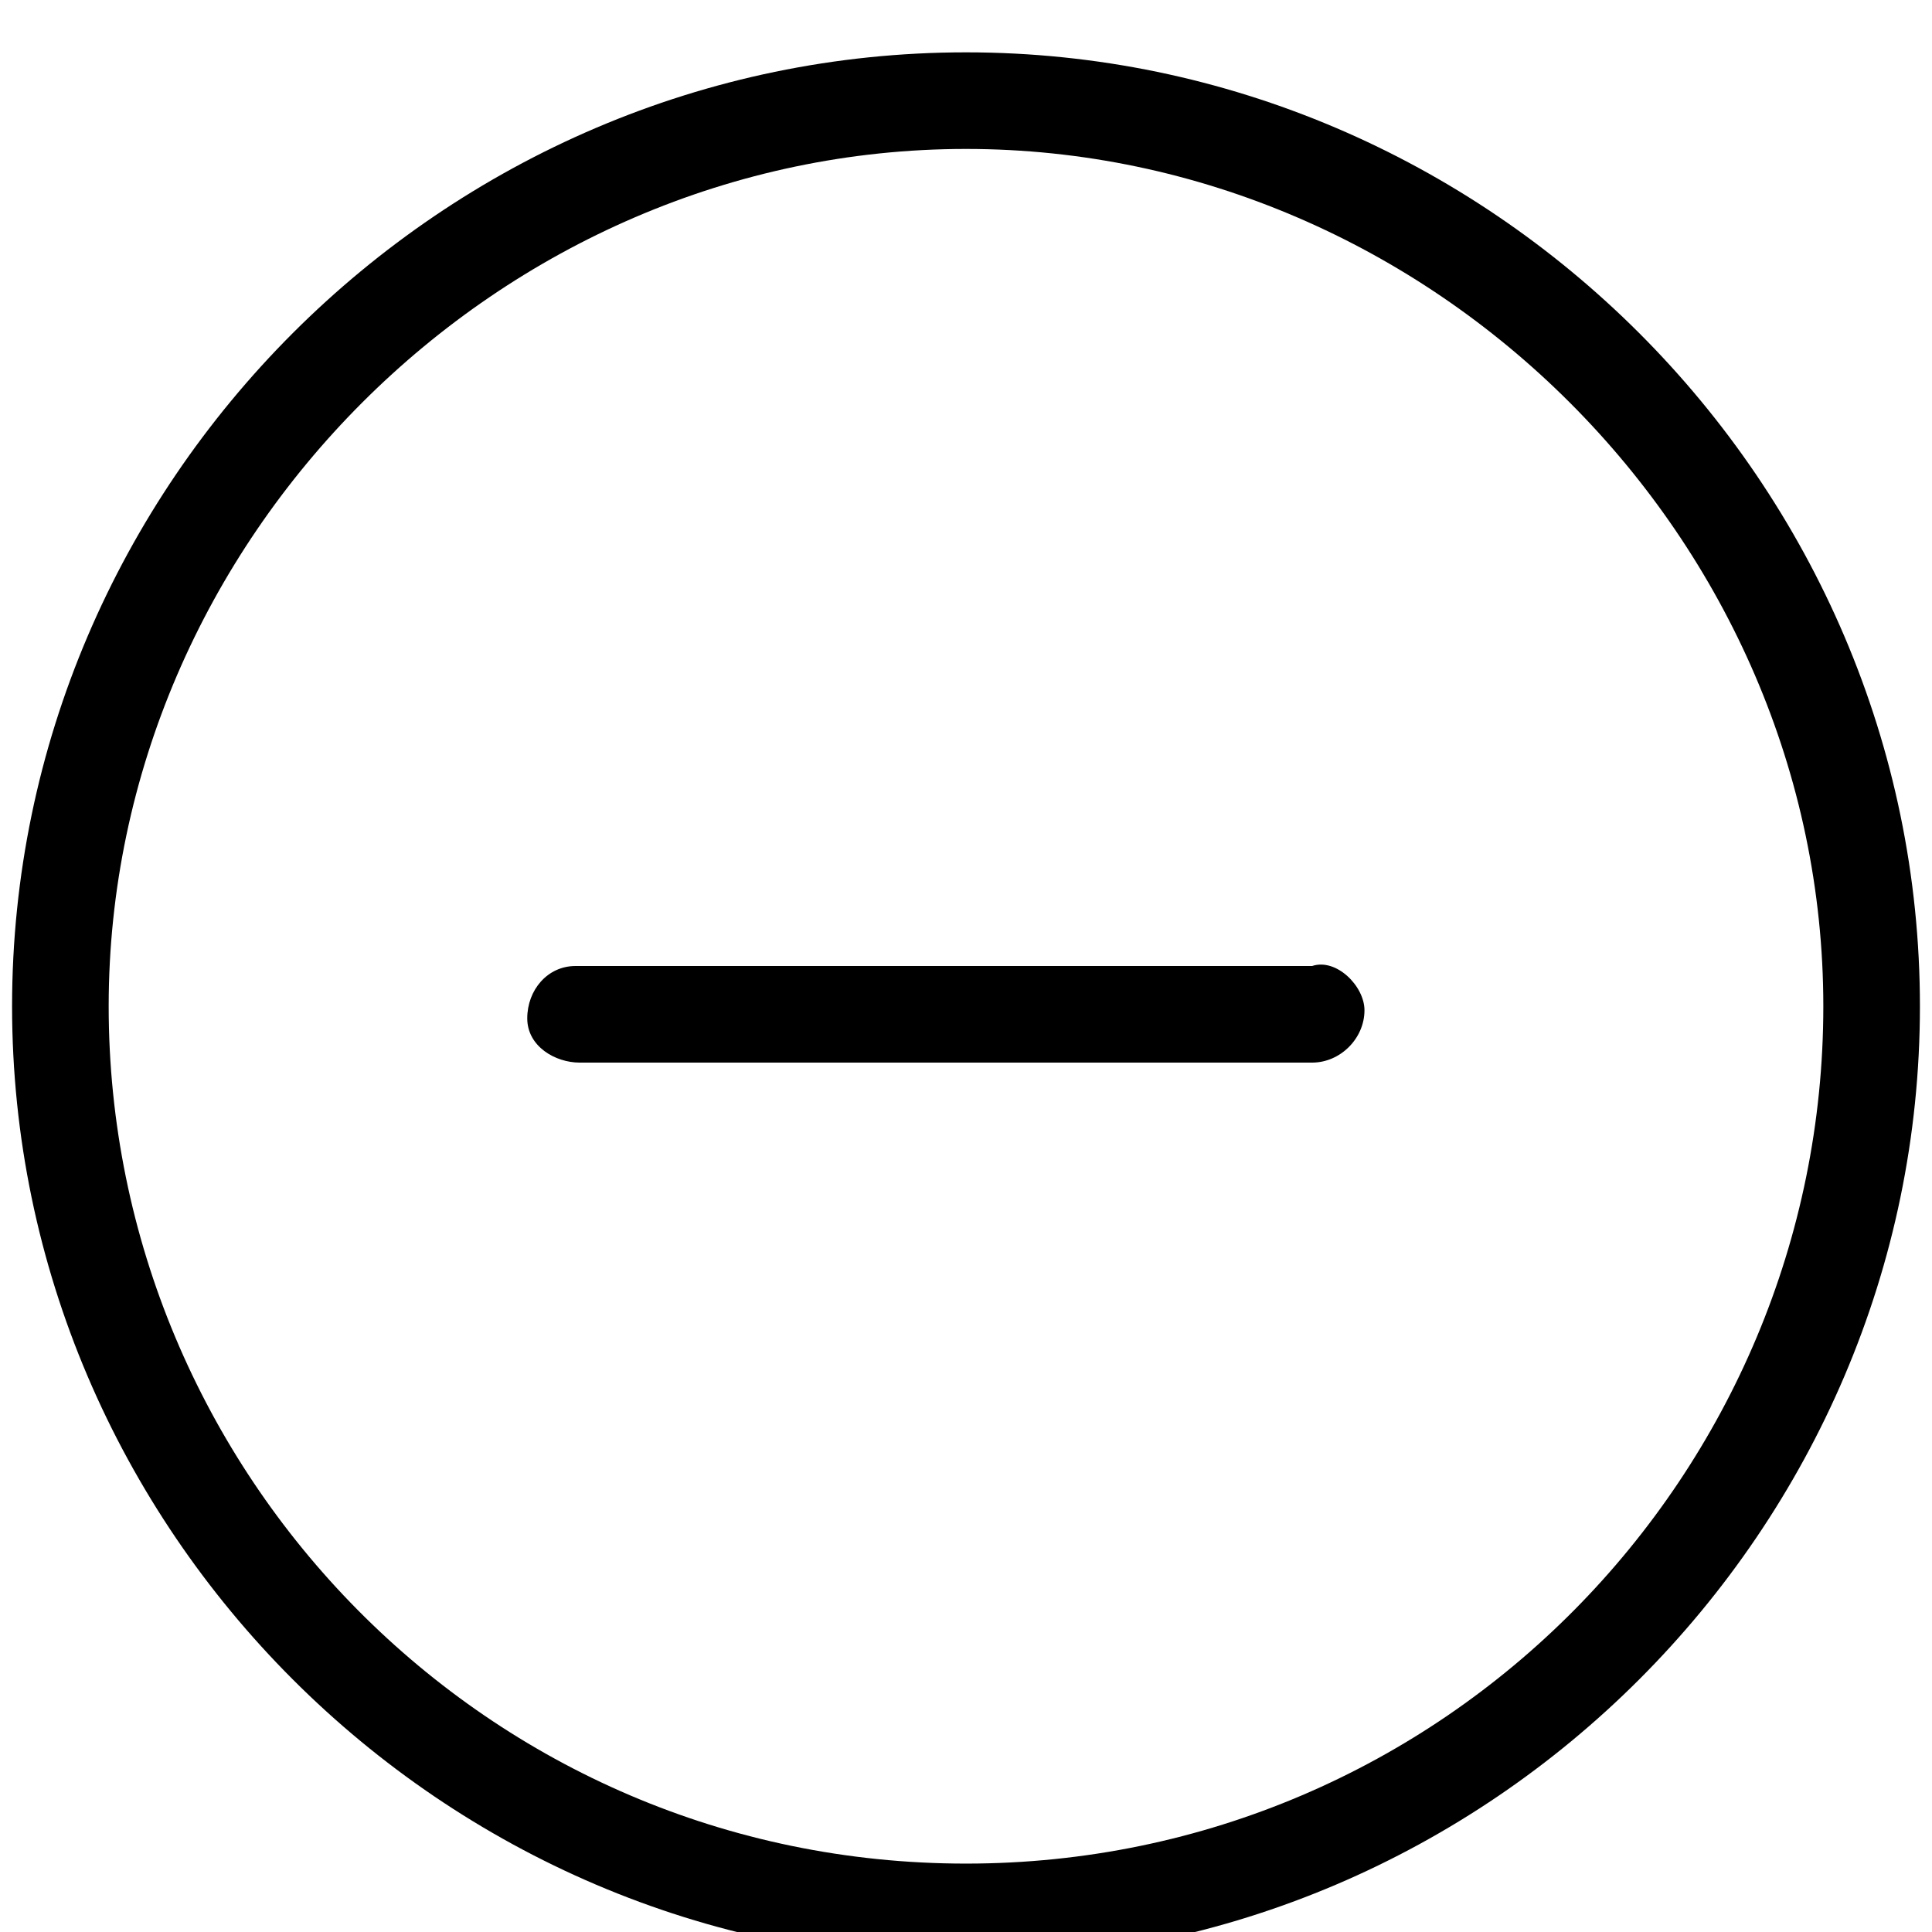 <?xml version="1.0" encoding="utf-8"?>
<!-- Generated by IcoMoon.io -->
<!DOCTYPE svg PUBLIC "-//W3C//DTD SVG 1.1//EN" "http://www.w3.org/Graphics/SVG/1.1/DTD/svg11.dtd">
<svg version="1.1" xmlns="http://www.w3.org/2000/svg" xmlns:xlink="http://www.w3.org/1999/xlink" width="32" height="32" viewBox="0 0 32 32">
<path d="M16 0.867c-8.667 0-15.8 7.133-15.8 15.8s7.133 15.8 15.8 15.8 15.8-7.133 15.8-15.8-7.133-15.8-15.8-15.8zM16 30.867c-7.933 0-14.2-6.467-14.2-14.2s6.467-14.2 14.2-14.2 14.2 6.467 14.2 14.2-6.267 14.2-14.2 14.2zM9.533 16c-0.467 0-0.8 0.4-0.8 0.867s0.467 0.733 0.867 0.733h12.133c0.467 0 0.867-0.4 0.867-0.867 0-0.4-0.467-0.867-0.867-0.733h-12.2z"></path>
</svg>
